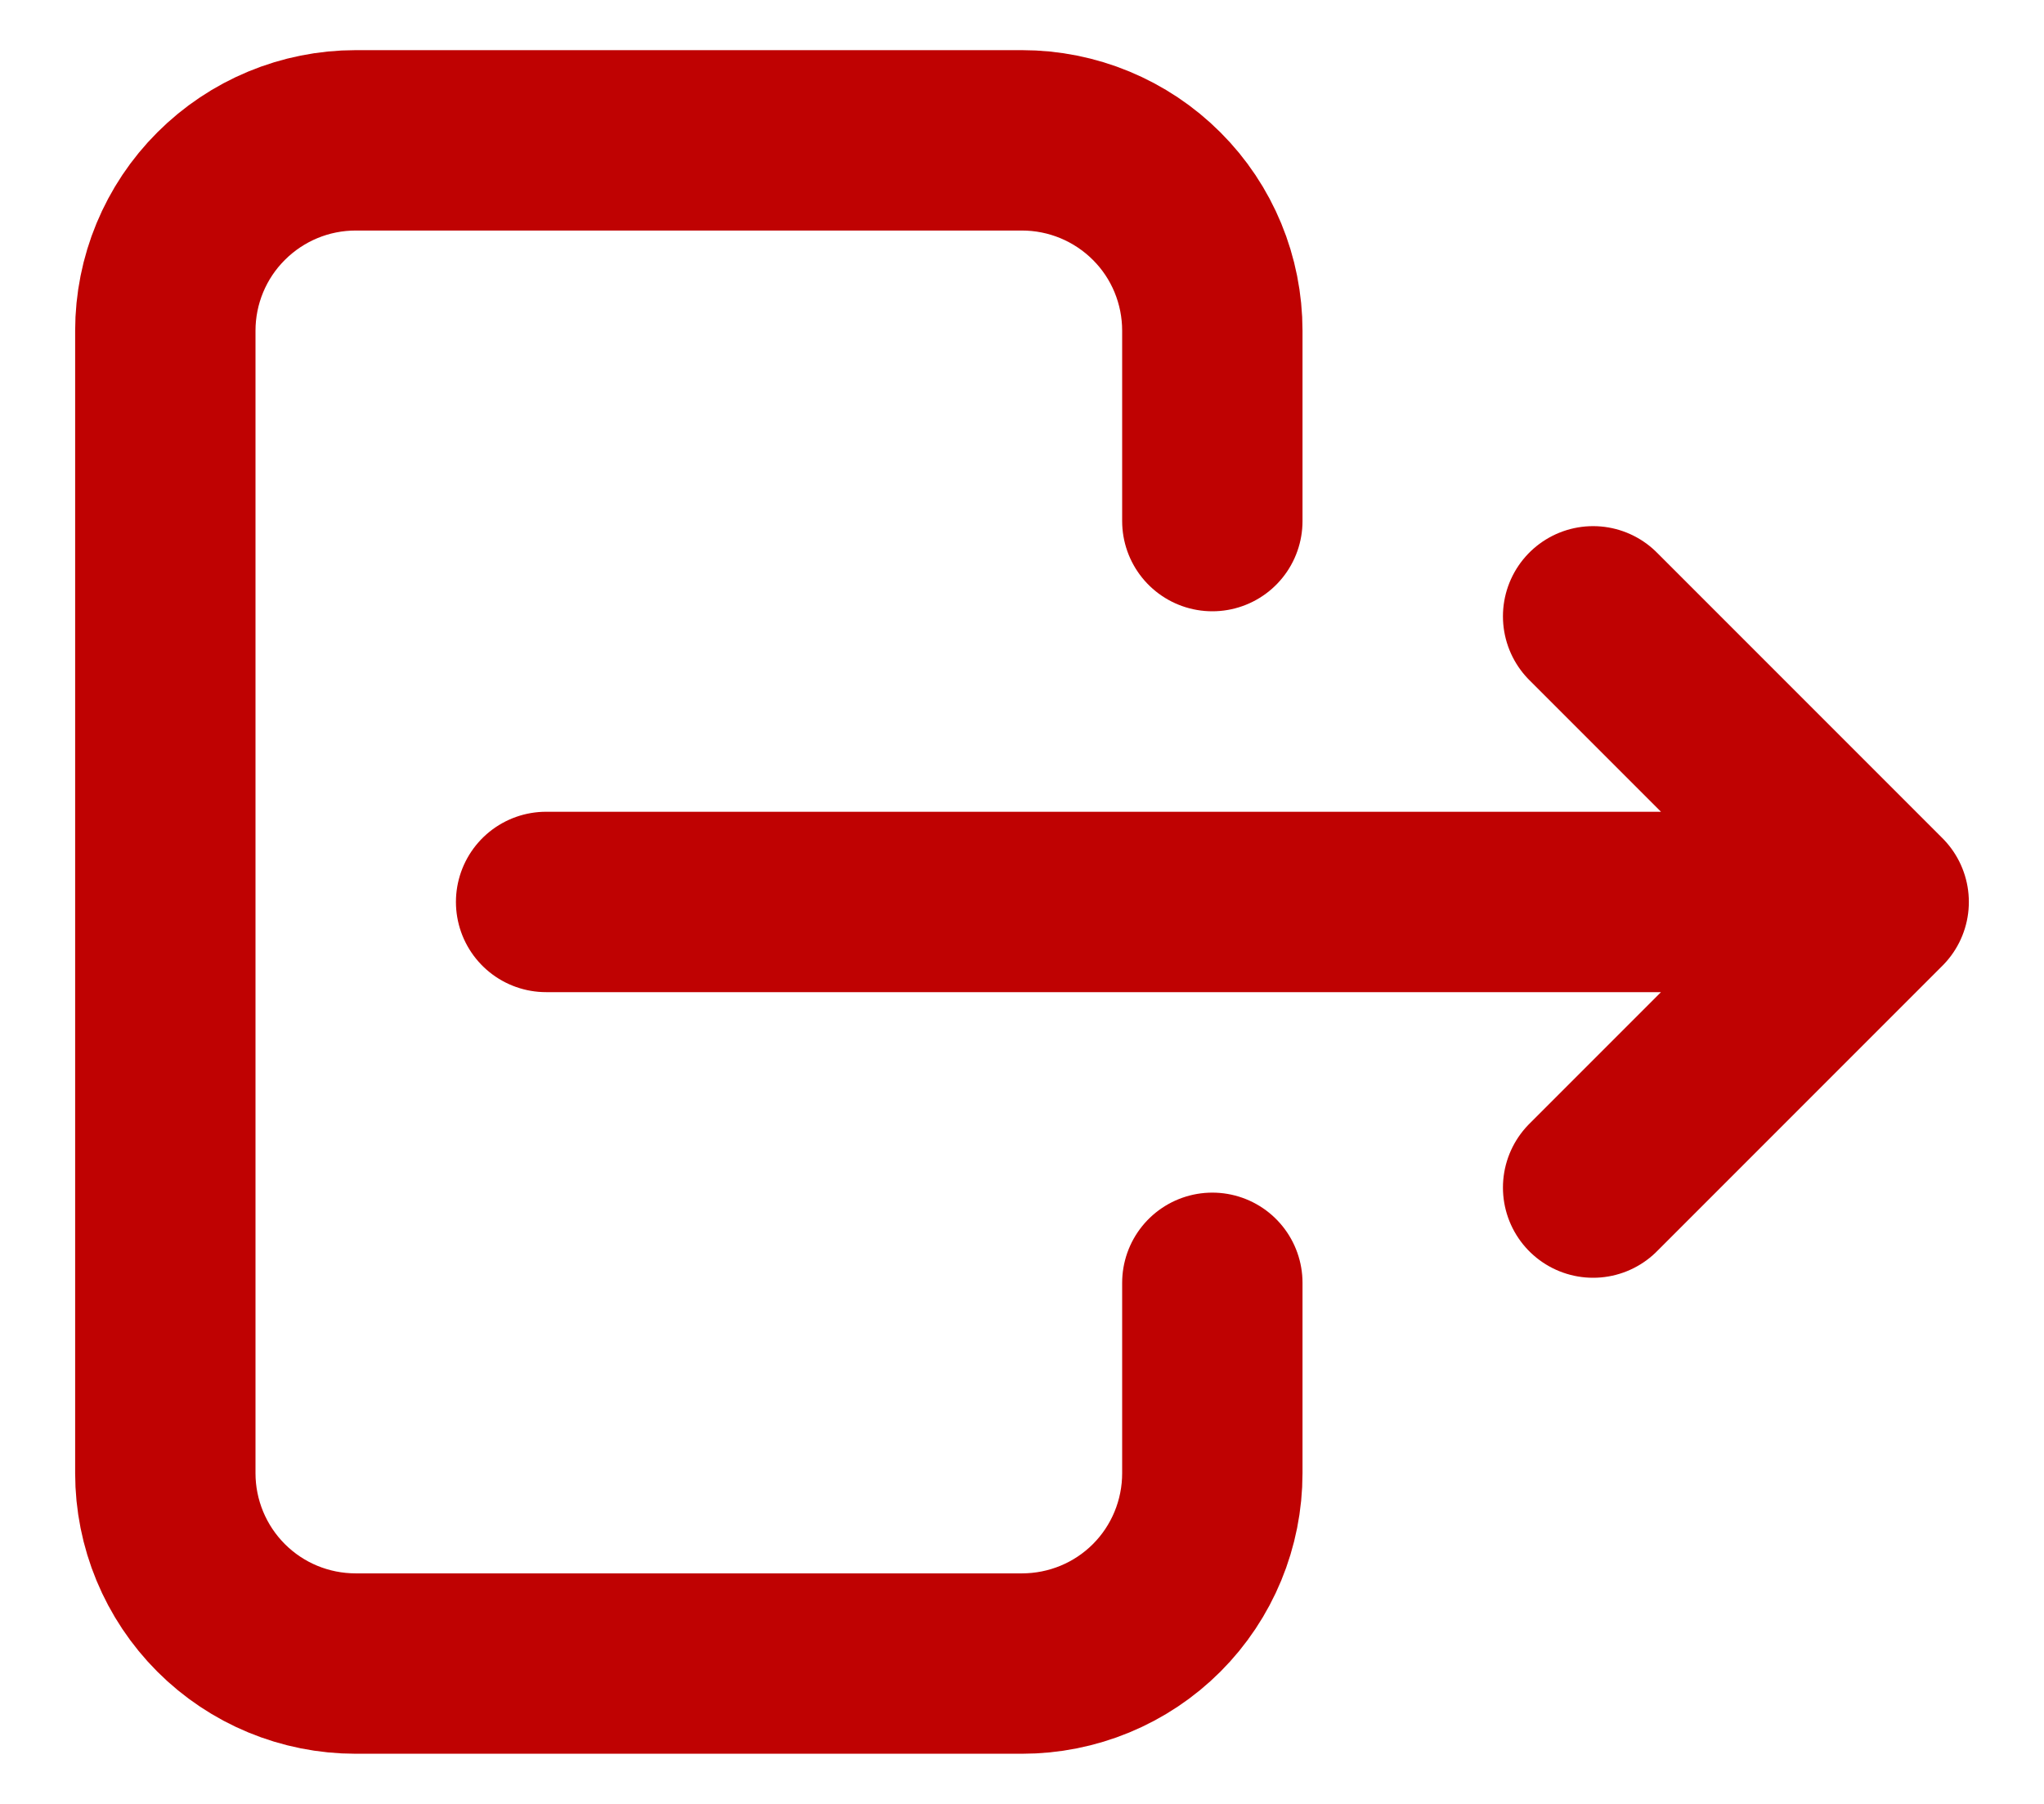 <svg width="17" height="15" viewBox="0 0 17 15" fill="none" xmlns="http://www.w3.org/2000/svg">
<path d="M10.083 4.333V2.75C10.083 2.33 9.917 1.927 9.62 1.631C9.323 1.334 8.92 1.167 8.5 1.167H2.958C2.538 1.167 2.136 1.334 1.839 1.631C1.542 1.927 1.375 2.33 1.375 2.75V12.25C1.375 12.67 1.542 13.073 1.839 13.37C2.136 13.667 2.538 13.833 2.958 13.833H8.5C8.92 13.833 9.323 13.667 9.62 13.37C9.917 13.073 10.083 12.67 10.083 12.25V10.667" stroke="#BF0202" stroke-width="1.5" stroke-linecap="round" stroke-linejoin="round"/>
<path d="M4.542 7.5H15.625M15.625 7.5L13.25 5.125M15.625 7.5L13.25 9.875" stroke="#BF0202" stroke-width="1.5" stroke-linecap="round" stroke-linejoin="round"/>
</svg>
